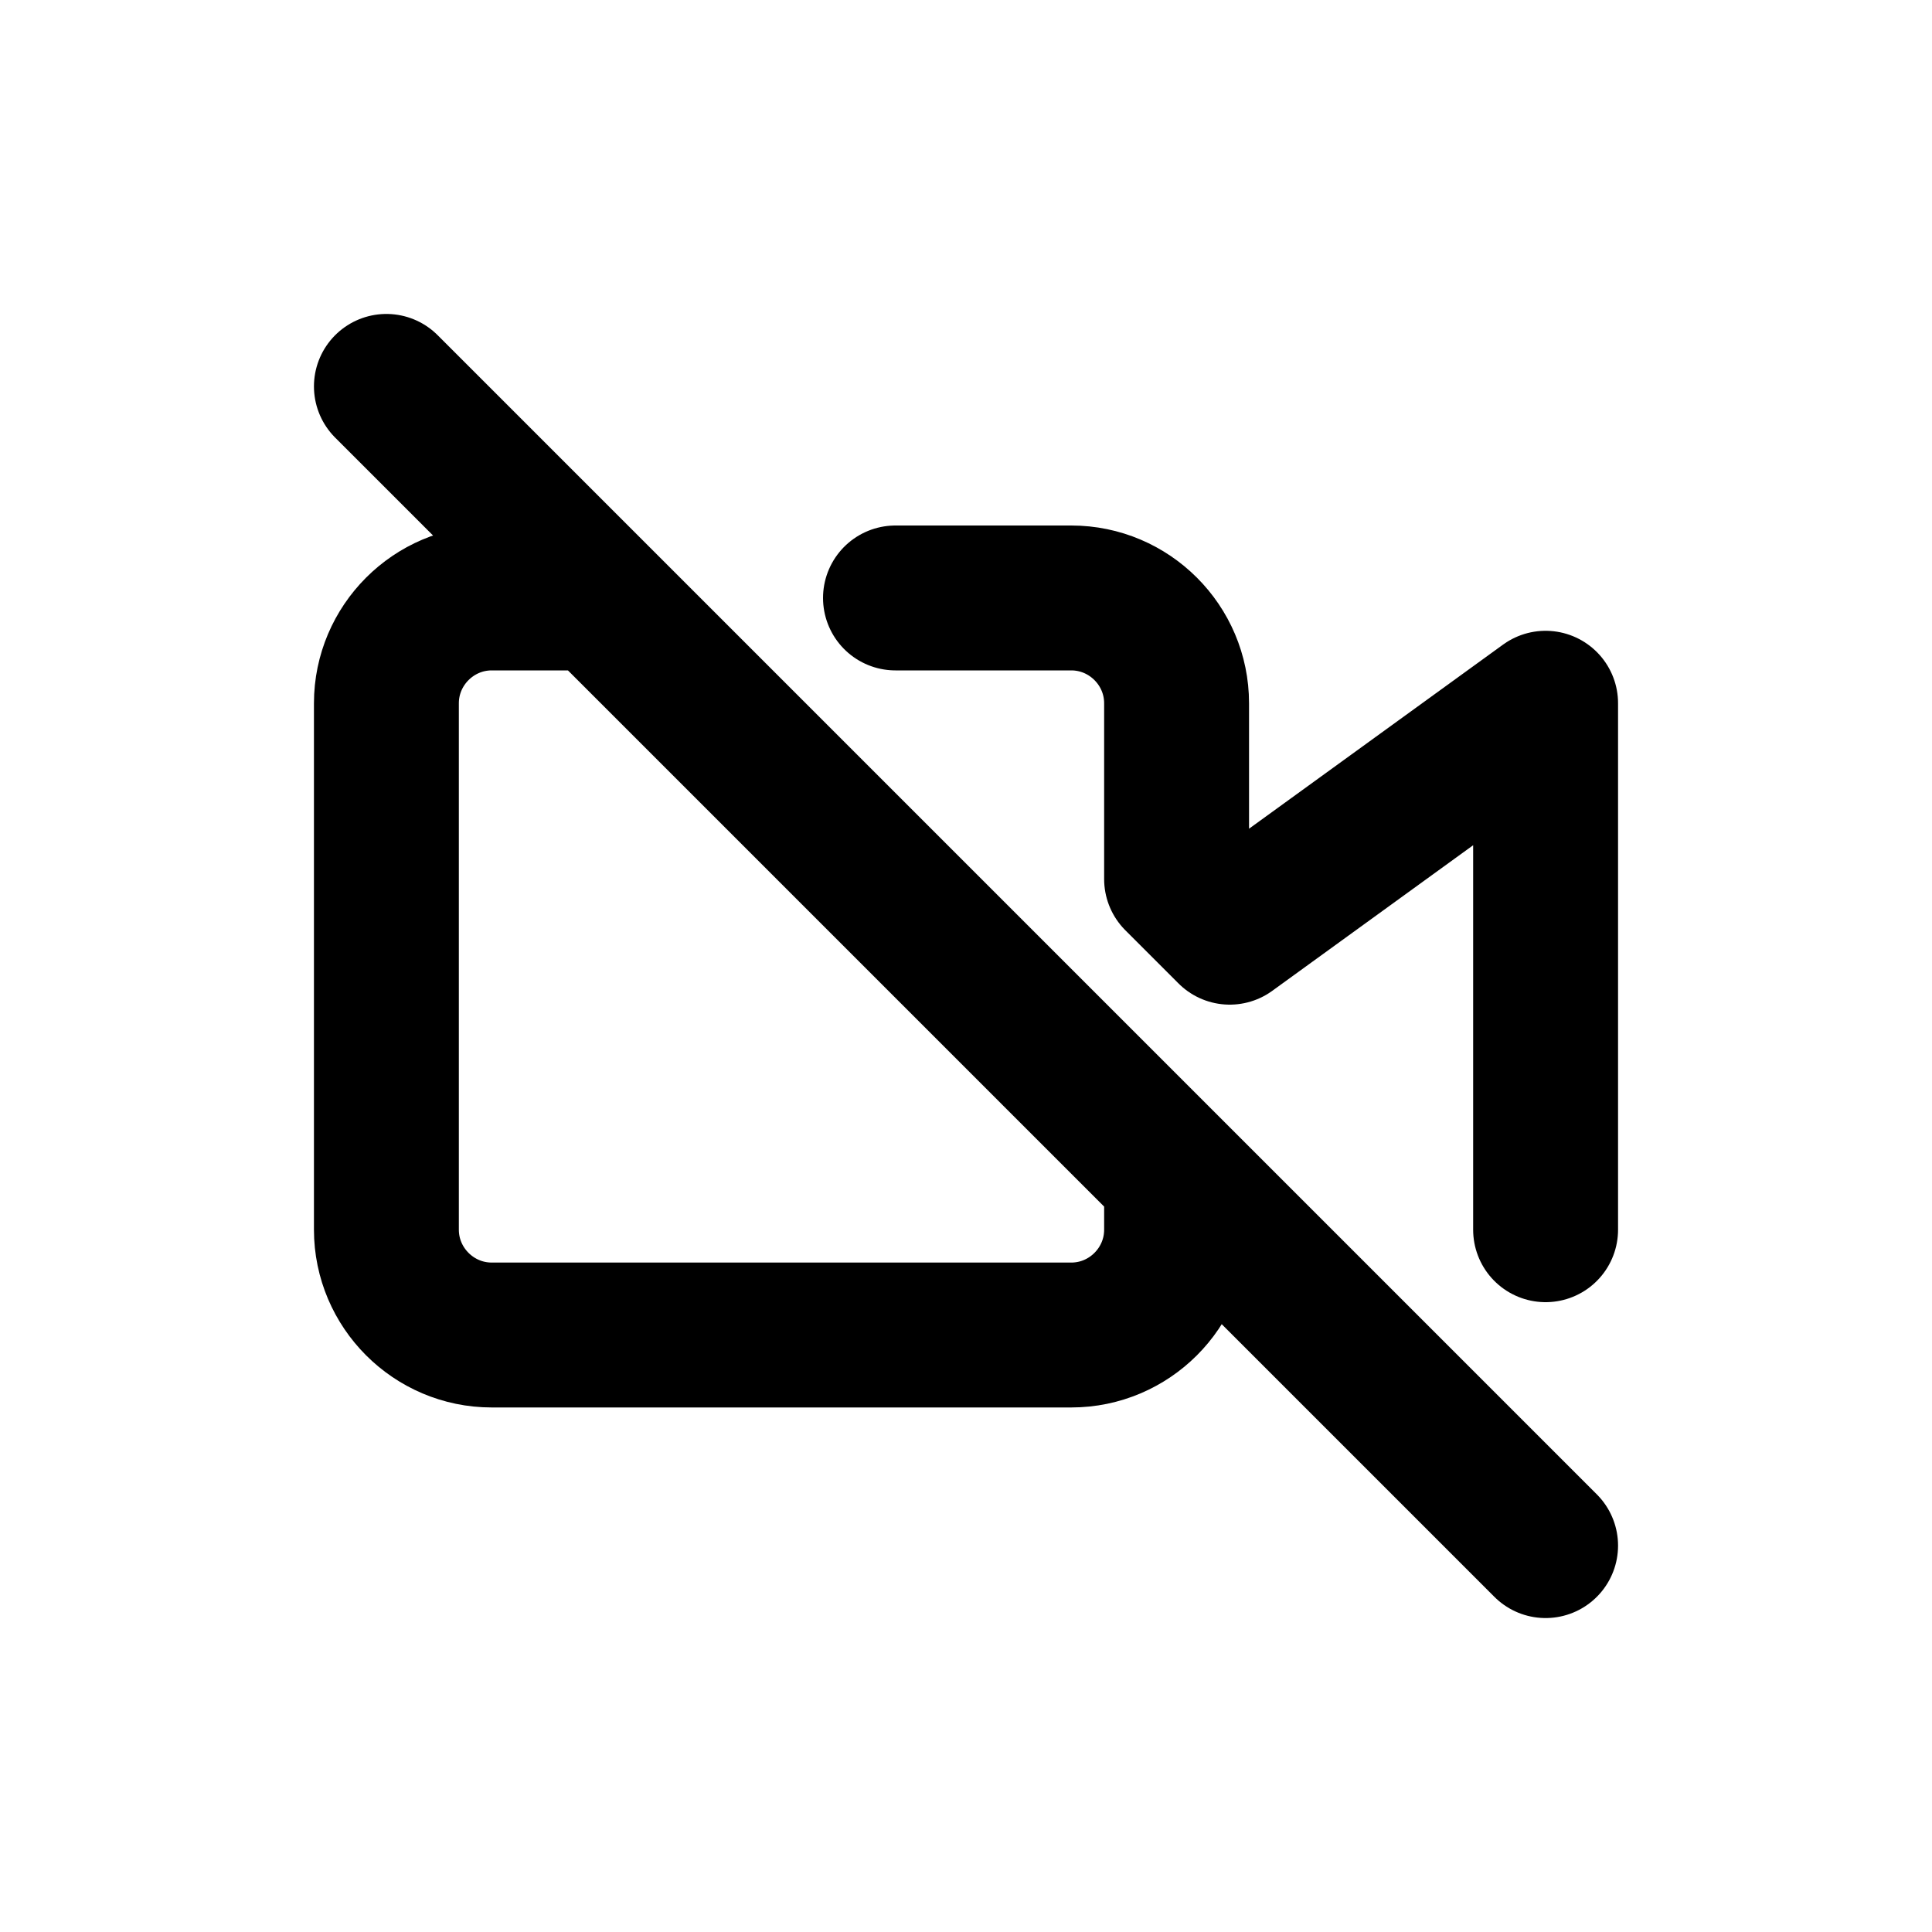 <?xml version="1.0" encoding="UTF-8"?>
<svg id="a" data-name="Layer 1" xmlns="http://www.w3.org/2000/svg" width="20" height="20" viewBox="0 0 20 20">
  <path d="m12.18,12.18v.55c0,.6-.49,1.09-1.09,1.09h-6c-.6,0-1.09-.49-1.09-1.09v-5.45c0-.6.49-1.09,1.09-1.09h1.09m3.09,0h1.82c.6,0,1.09.49,1.09,1.09v1.82l.55.55,3.27-2.37v5.45M4,4l12,12" fill="none" stroke="#000" stroke-linecap="round" stroke-linejoin="round" stroke-width="1.5"/>
</svg>
